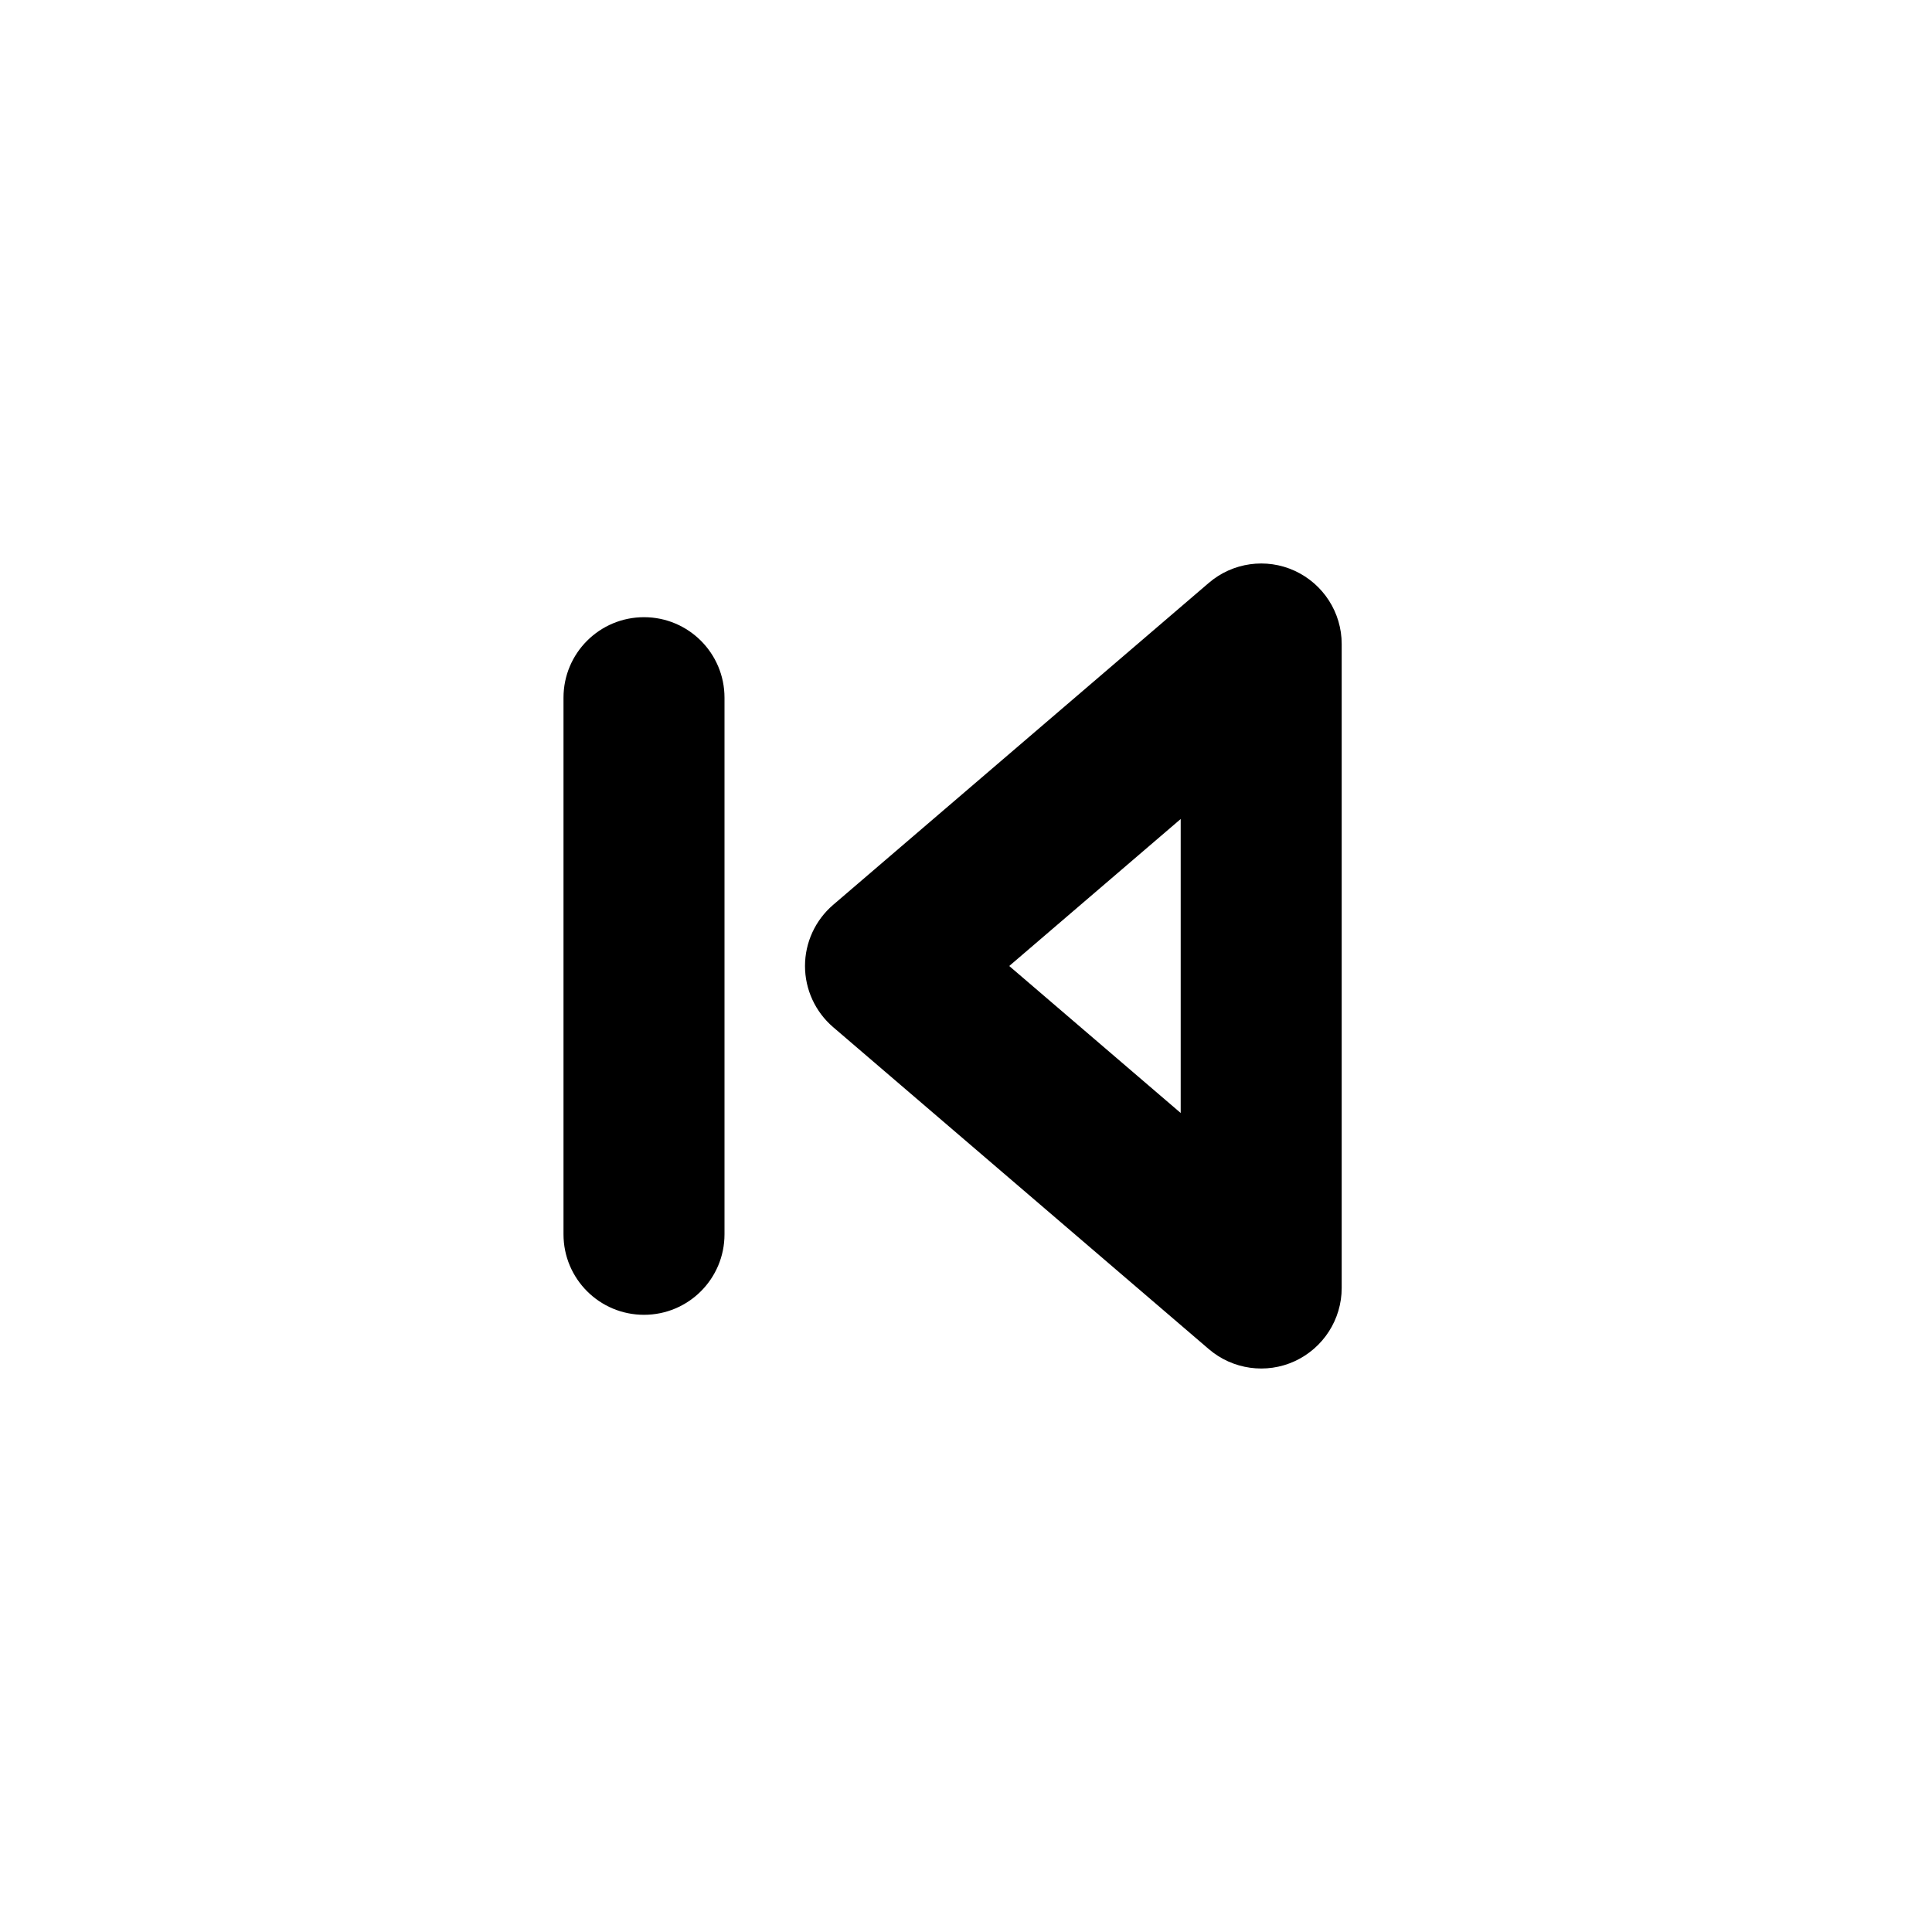 <svg width="24" height="24" viewBox="0 0 24 24" fill="none" xmlns="http://www.w3.org/2000/svg">
<path fill-rule="evenodd" clip-rule="evenodd" d="M8 7.667C8.552 7.667 9 8.114 9 8.667V15.333C9 15.886 8.552 16.333 8 16.333C7.448 16.333 7 15.886 7 15.333V8.667C7 8.114 7.448 7.667 8 7.667Z" fill="black"/>
<path fill-rule="evenodd" clip-rule="evenodd" d="M16.084 7.091C16.439 7.255 16.667 7.609 16.667 8V16C16.667 16.39 16.439 16.745 16.084 16.909C15.73 17.072 15.312 17.013 15.016 16.759L10.349 12.759C10.128 12.569 10 12.292 10 12C10 11.708 10.128 11.431 10.349 11.241L15.016 7.241C15.312 6.987 15.73 6.928 16.084 7.091ZM12.537 12L14.667 13.826V10.174L12.537 12Z" fill="black"/>
</svg>
